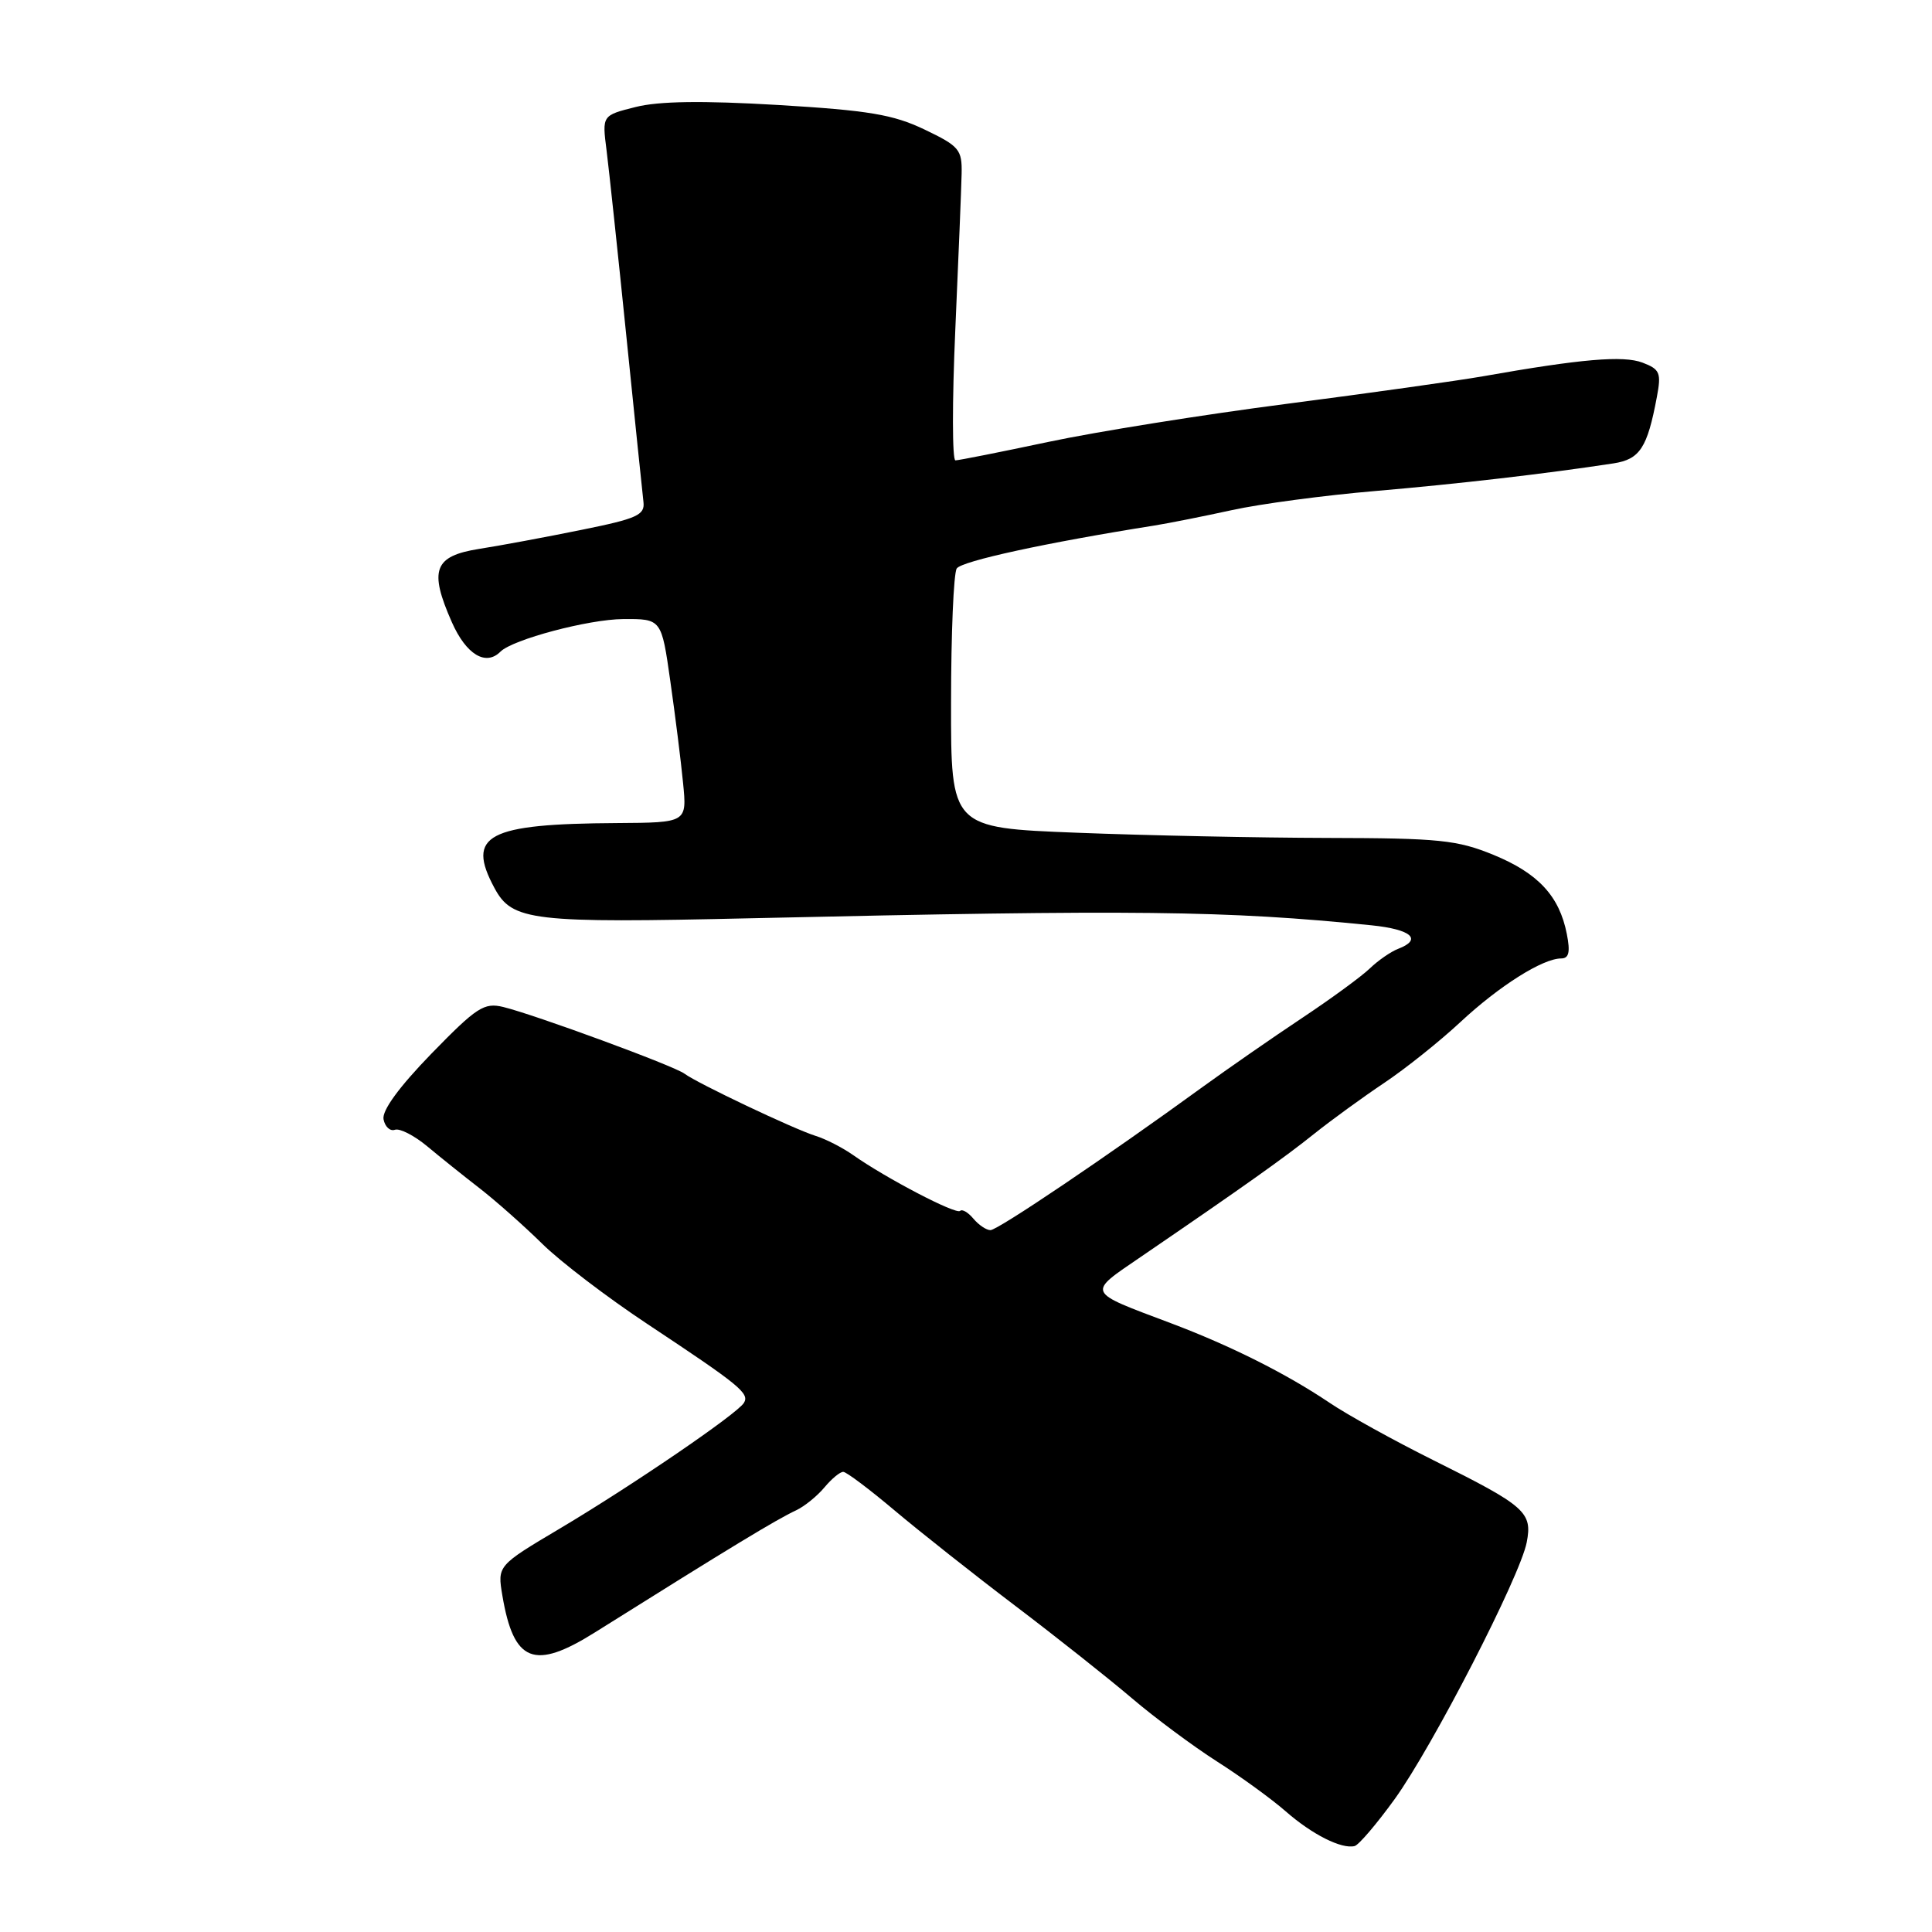 <?xml version="1.0" encoding="UTF-8" standalone="no"?>
<!DOCTYPE svg PUBLIC "-//W3C//DTD SVG 1.1//EN" "http://www.w3.org/Graphics/SVG/1.1/DTD/svg11.dtd" >
<svg xmlns="http://www.w3.org/2000/svg" xmlns:xlink="http://www.w3.org/1999/xlink" version="1.1" viewBox="0 0 256 256">
 <g >
 <path fill="currentColor"
d=" M 184.78 238.42 C 189.83 231.43 201.44 208.85 202.30 204.36 C 203.07 200.38 202.14 199.56 190.00 193.52 C 184.78 190.92 178.54 187.48 176.15 185.86 C 170.41 182.00 163.05 178.31 155.12 175.32 C 143.83 171.07 144.00 171.44 151.18 166.53 C 164.93 157.14 170.24 153.36 174.18 150.20 C 176.45 148.39 180.59 145.38 183.40 143.50 C 186.20 141.63 190.75 138.00 193.50 135.44 C 198.65 130.64 204.42 127.00 206.86 127.00 C 207.89 127.00 208.09 126.16 207.61 123.75 C 206.63 118.74 203.82 115.71 197.91 113.28 C 193.08 111.30 190.71 111.06 175.91 111.03 C 166.79 111.01 151.82 110.70 142.66 110.34 C 126.00 109.69 126.00 109.69 126.02 93.09 C 126.02 83.97 126.36 75.98 126.77 75.33 C 127.40 74.35 138.60 71.91 153.00 69.63 C 154.93 69.32 159.54 68.40 163.25 67.59 C 166.97 66.77 175.52 65.63 182.25 65.06 C 193.31 64.11 204.77 62.78 213.80 61.40 C 217.29 60.86 218.28 59.35 219.54 52.62 C 220.15 49.40 219.95 48.93 217.64 48.05 C 215.08 47.08 209.51 47.56 196.50 49.86 C 193.20 50.44 181.50 52.08 170.50 53.51 C 159.50 54.93 145.30 57.20 138.94 58.55 C 132.58 59.90 127.02 61.00 126.60 61.00 C 126.17 61.00 126.16 53.24 126.58 43.75 C 127.00 34.26 127.38 24.94 127.42 23.03 C 127.49 19.82 127.12 19.37 122.50 17.16 C 118.33 15.17 115.10 14.63 103.08 13.91 C 93.08 13.32 87.29 13.40 84.22 14.18 C 79.78 15.29 79.78 15.29 80.37 19.90 C 80.69 22.43 81.87 33.50 82.99 44.50 C 84.11 55.50 85.13 65.40 85.26 66.50 C 85.47 68.25 84.43 68.72 77.00 70.22 C 72.33 71.17 66.25 72.30 63.50 72.73 C 57.50 73.68 56.81 75.52 59.88 82.46 C 61.77 86.73 64.37 88.30 66.31 86.35 C 67.93 84.73 77.99 82.06 82.57 82.03 C 87.65 82.00 87.65 82.00 88.82 90.25 C 89.47 94.79 90.23 100.86 90.51 103.75 C 91.03 109.00 91.03 109.00 81.76 109.06 C 64.54 109.16 61.74 110.65 65.52 117.67 C 67.87 122.04 70.42 122.34 99.70 121.67 C 150.67 120.52 162.38 120.65 181.75 122.61 C 187.02 123.15 188.52 124.48 185.25 125.73 C 184.29 126.10 182.60 127.27 181.50 128.33 C 180.40 129.39 176.35 132.35 172.50 134.91 C 168.65 137.47 162.73 141.58 159.35 144.03 C 146.71 153.22 132.21 163.00 131.24 163.00 C 130.69 163.00 129.68 162.31 128.98 161.48 C 128.28 160.64 127.49 160.18 127.22 160.45 C 126.69 160.97 117.41 156.13 113.04 153.05 C 111.64 152.07 109.41 150.92 108.07 150.51 C 105.19 149.61 92.42 143.55 90.70 142.27 C 89.32 141.23 70.92 134.47 66.68 133.43 C 64.14 132.82 63.17 133.45 57.16 139.62 C 52.88 144.03 50.60 147.15 50.82 148.31 C 51.01 149.30 51.69 149.93 52.33 149.70 C 52.98 149.48 54.90 150.47 56.62 151.90 C 58.33 153.33 61.48 155.85 63.61 157.50 C 65.73 159.15 69.43 162.43 71.82 164.78 C 74.20 167.14 80.51 171.95 85.83 175.47 C 98.02 183.55 99.35 184.63 98.57 185.89 C 97.66 187.36 83.83 196.80 74.20 202.53 C 65.90 207.46 65.90 207.46 66.57 211.44 C 68.07 220.29 70.77 221.36 78.85 216.29 C 96.86 204.99 102.86 201.35 105.50 200.12 C 106.60 199.60 108.28 198.24 109.24 197.09 C 110.20 195.94 111.32 195.01 111.74 195.03 C 112.16 195.04 115.20 197.33 118.50 200.11 C 121.80 202.89 129.00 208.59 134.50 212.76 C 140.00 216.93 146.97 222.46 150.00 225.04 C 153.03 227.62 158.09 231.38 161.25 233.40 C 164.41 235.41 168.51 238.39 170.36 240.01 C 173.86 243.08 177.78 245.05 179.50 244.61 C 180.05 244.46 182.42 241.68 184.78 238.42 Z "/>
</g>
</svg>